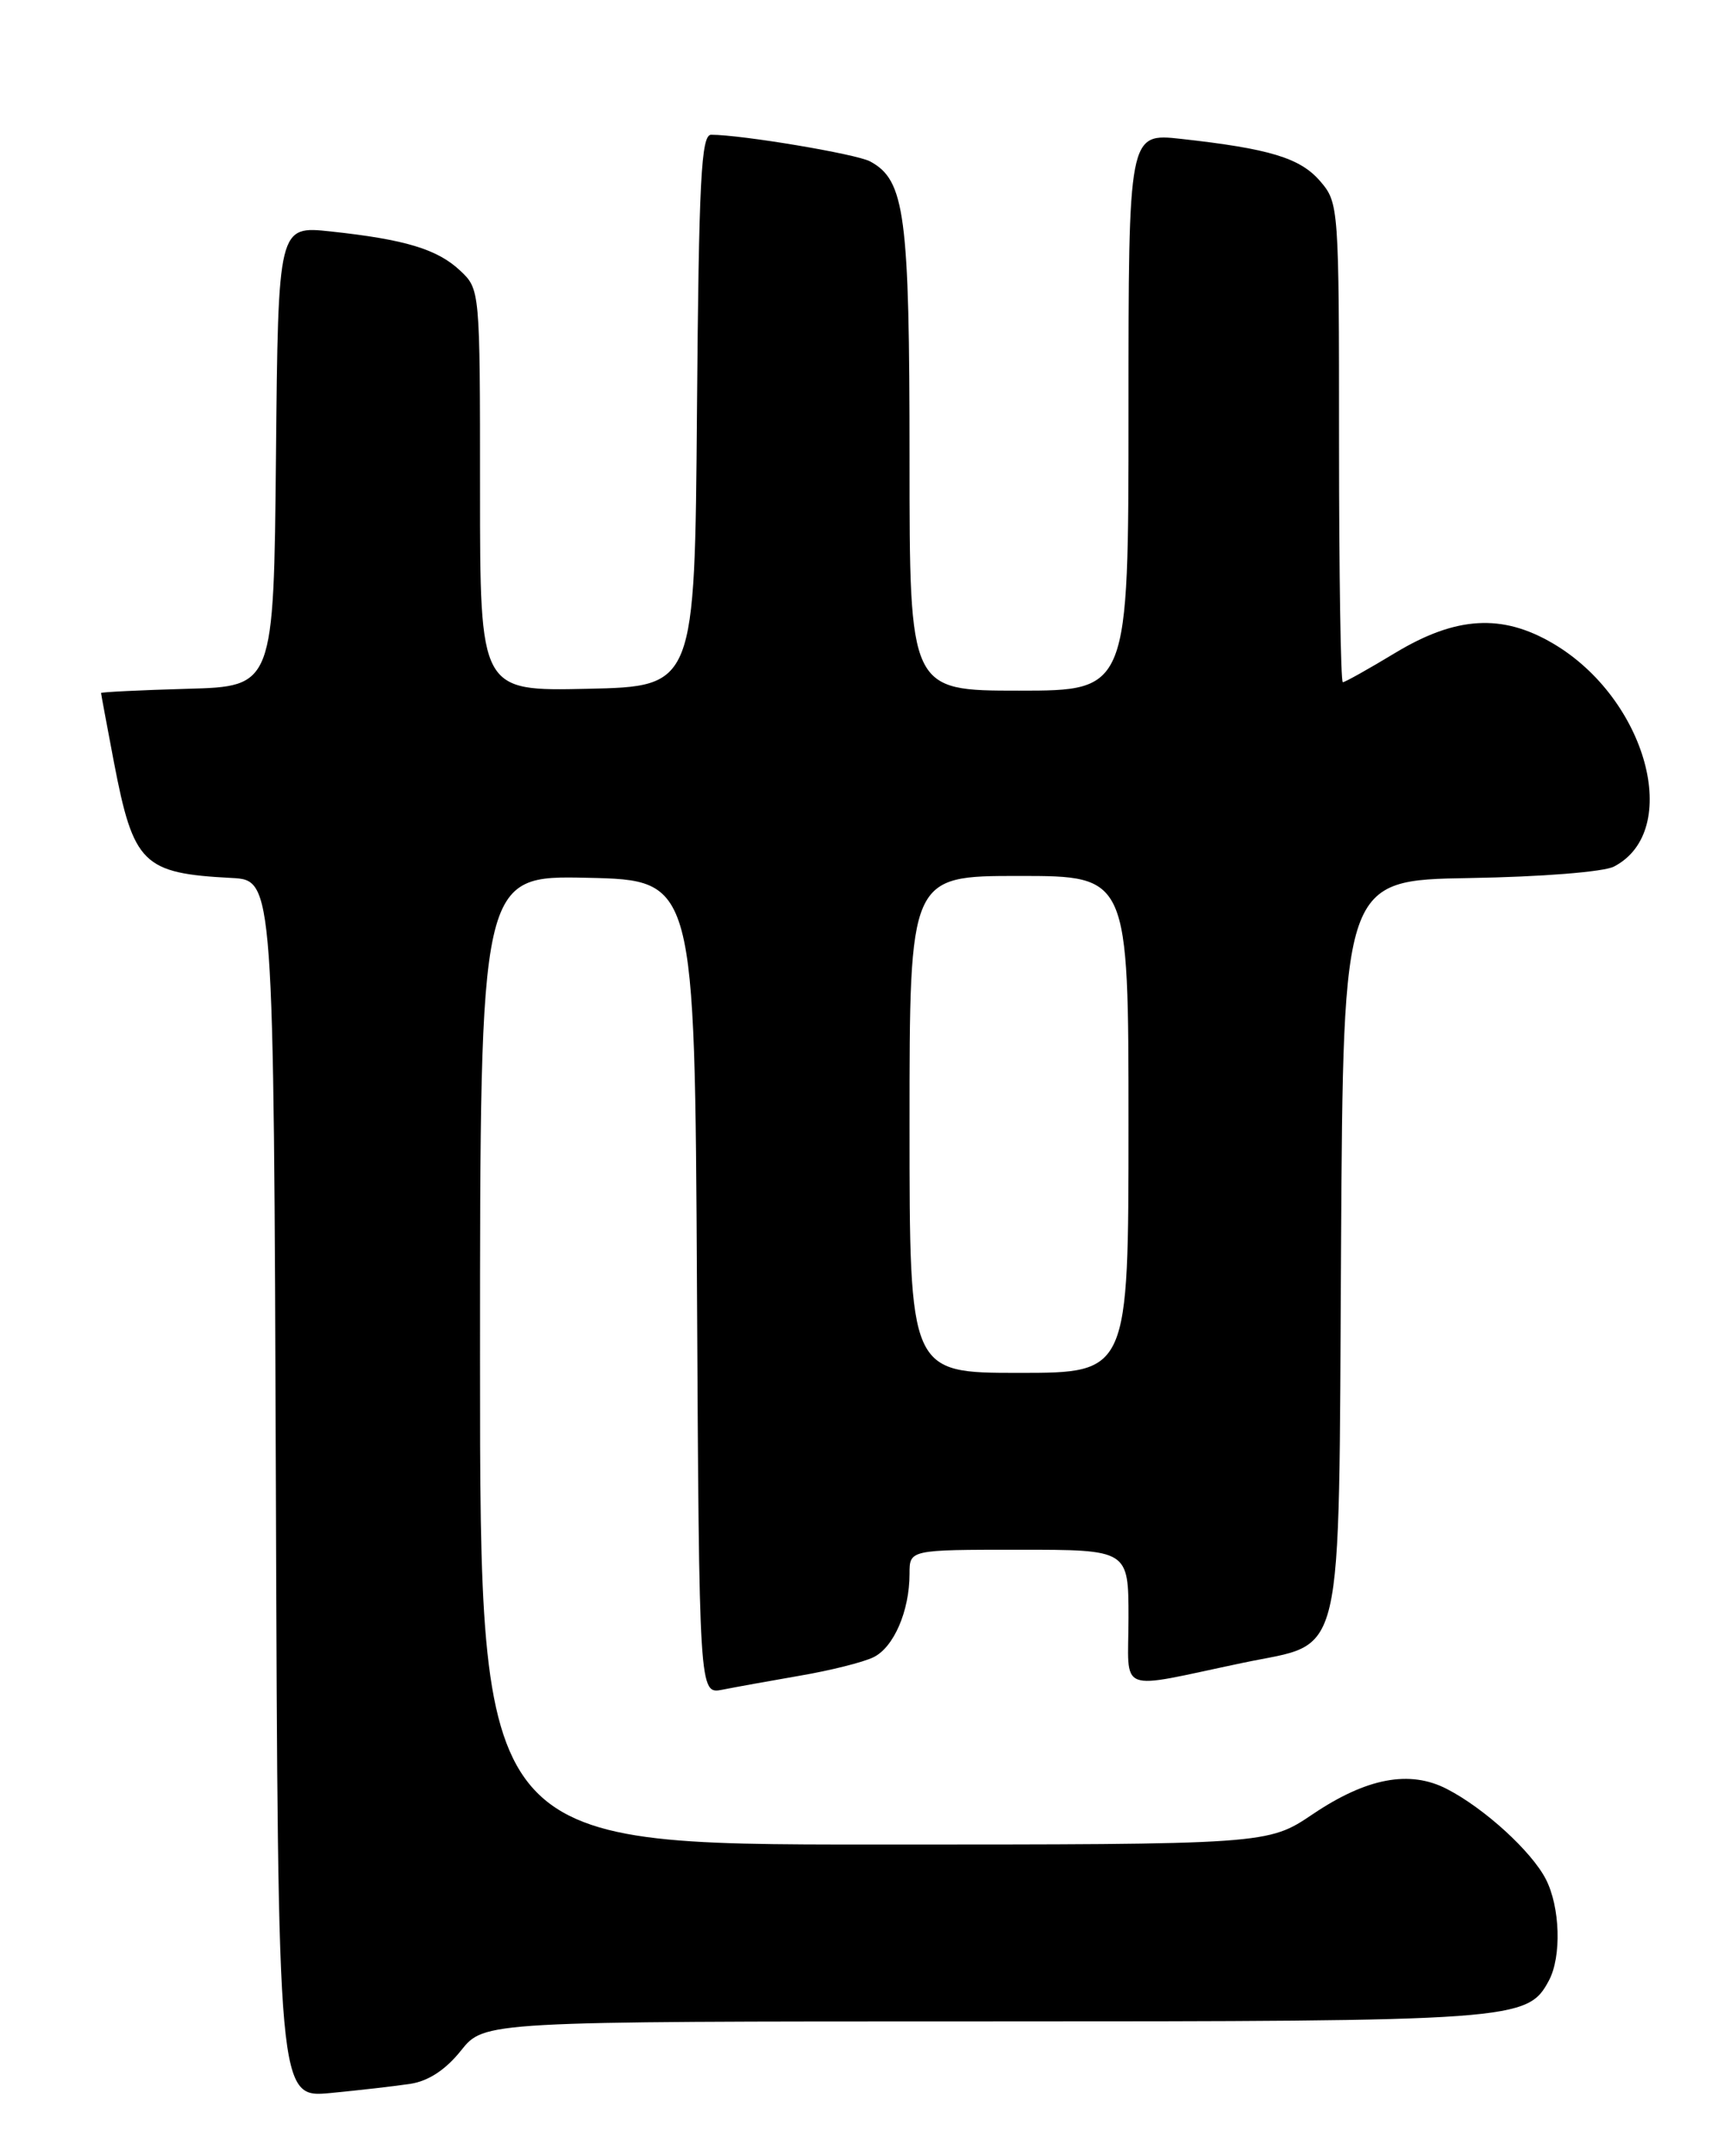 <?xml version="1.0" encoding="UTF-8" standalone="no"?>
<!DOCTYPE svg PUBLIC "-//W3C//DTD SVG 1.1//EN" "http://www.w3.org/Graphics/SVG/1.1/DTD/svg11.dtd" >
<svg xmlns="http://www.w3.org/2000/svg" xmlns:xlink="http://www.w3.org/1999/xlink" version="1.1" viewBox="0 0 204 256">
 <g >
 <path fill="currentColor"
d=" M 48.74 247.41 C 50.88 247.08 52.93 245.73 54.74 243.46 C 57.50 240.00 57.50 240.00 116.78 240.00 C 180.00 240.00 181.38 239.90 183.92 235.15 C 185.44 232.31 185.26 226.41 183.55 223.10 C 181.84 219.79 176.26 214.70 171.82 212.41 C 167.40 210.12 162.29 211.08 155.89 215.39 C 150.53 219.00 150.53 219.00 103.76 219.00 C 57.00 219.00 57.00 219.00 57.00 161.47 C 57.00 103.94 57.00 103.94 69.75 104.22 C 82.50 104.50 82.50 104.50 82.76 152.83 C 83.02 201.15 83.02 201.15 85.76 200.62 C 87.27 200.32 91.42 199.57 95.00 198.95 C 98.58 198.34 102.49 197.36 103.70 196.77 C 106.12 195.61 108.00 191.28 108.00 186.85 C 108.00 184.00 108.00 184.00 121.00 184.00 C 134.00 184.00 134.00 184.00 134.00 192.08 C 134.00 201.26 132.35 200.62 147.61 197.42 C 159.82 194.85 158.93 198.64 159.24 147.95 C 159.50 104.50 159.50 104.50 174.50 104.25 C 183.01 104.11 190.43 103.52 191.64 102.89 C 199.82 98.65 195.54 82.94 184.41 76.40 C 178.36 72.84 172.89 73.17 165.70 77.50 C 162.51 79.43 159.70 81.00 159.45 81.00 C 159.20 81.00 159.00 68.20 159.00 52.56 C 159.00 24.50 158.97 24.08 156.75 21.50 C 154.38 18.75 150.73 17.65 140.25 16.49 C 134.00 15.80 134.00 15.80 134.00 48.90 C 134.00 82.00 134.00 82.00 121.00 82.00 C 108.00 82.00 108.00 82.00 108.00 54.47 C 108.00 25.44 107.46 21.39 103.31 19.16 C 101.65 18.28 88.08 16.00 84.44 16.00 C 83.26 16.00 82.98 21.32 82.76 48.75 C 82.50 81.50 82.50 81.50 69.75 81.78 C 57.00 82.06 57.00 82.06 57.00 58.20 C 57.00 34.43 56.99 34.34 54.64 32.13 C 51.94 29.59 48.11 28.43 39.27 27.48 C 33.03 26.81 33.03 26.81 32.77 54.15 C 32.50 81.50 32.50 81.50 22.25 81.78 C 16.61 81.94 12.00 82.17 12.00 82.28 C 12.00 82.40 12.69 86.08 13.52 90.46 C 15.85 102.60 16.95 103.69 27.50 104.24 C 32.50 104.50 32.50 104.50 32.76 176.80 C 33.01 249.10 33.01 249.10 39.26 248.50 C 42.69 248.17 46.96 247.68 48.74 247.41 Z  M 108.00 133.50 C 108.00 104.00 108.00 104.00 121.00 104.00 C 134.00 104.00 134.00 104.00 134.00 133.50 C 134.00 163.00 134.00 163.00 121.00 163.00 C 108.00 163.00 108.00 163.00 108.00 133.50 Z "/>
</g>
</svg>